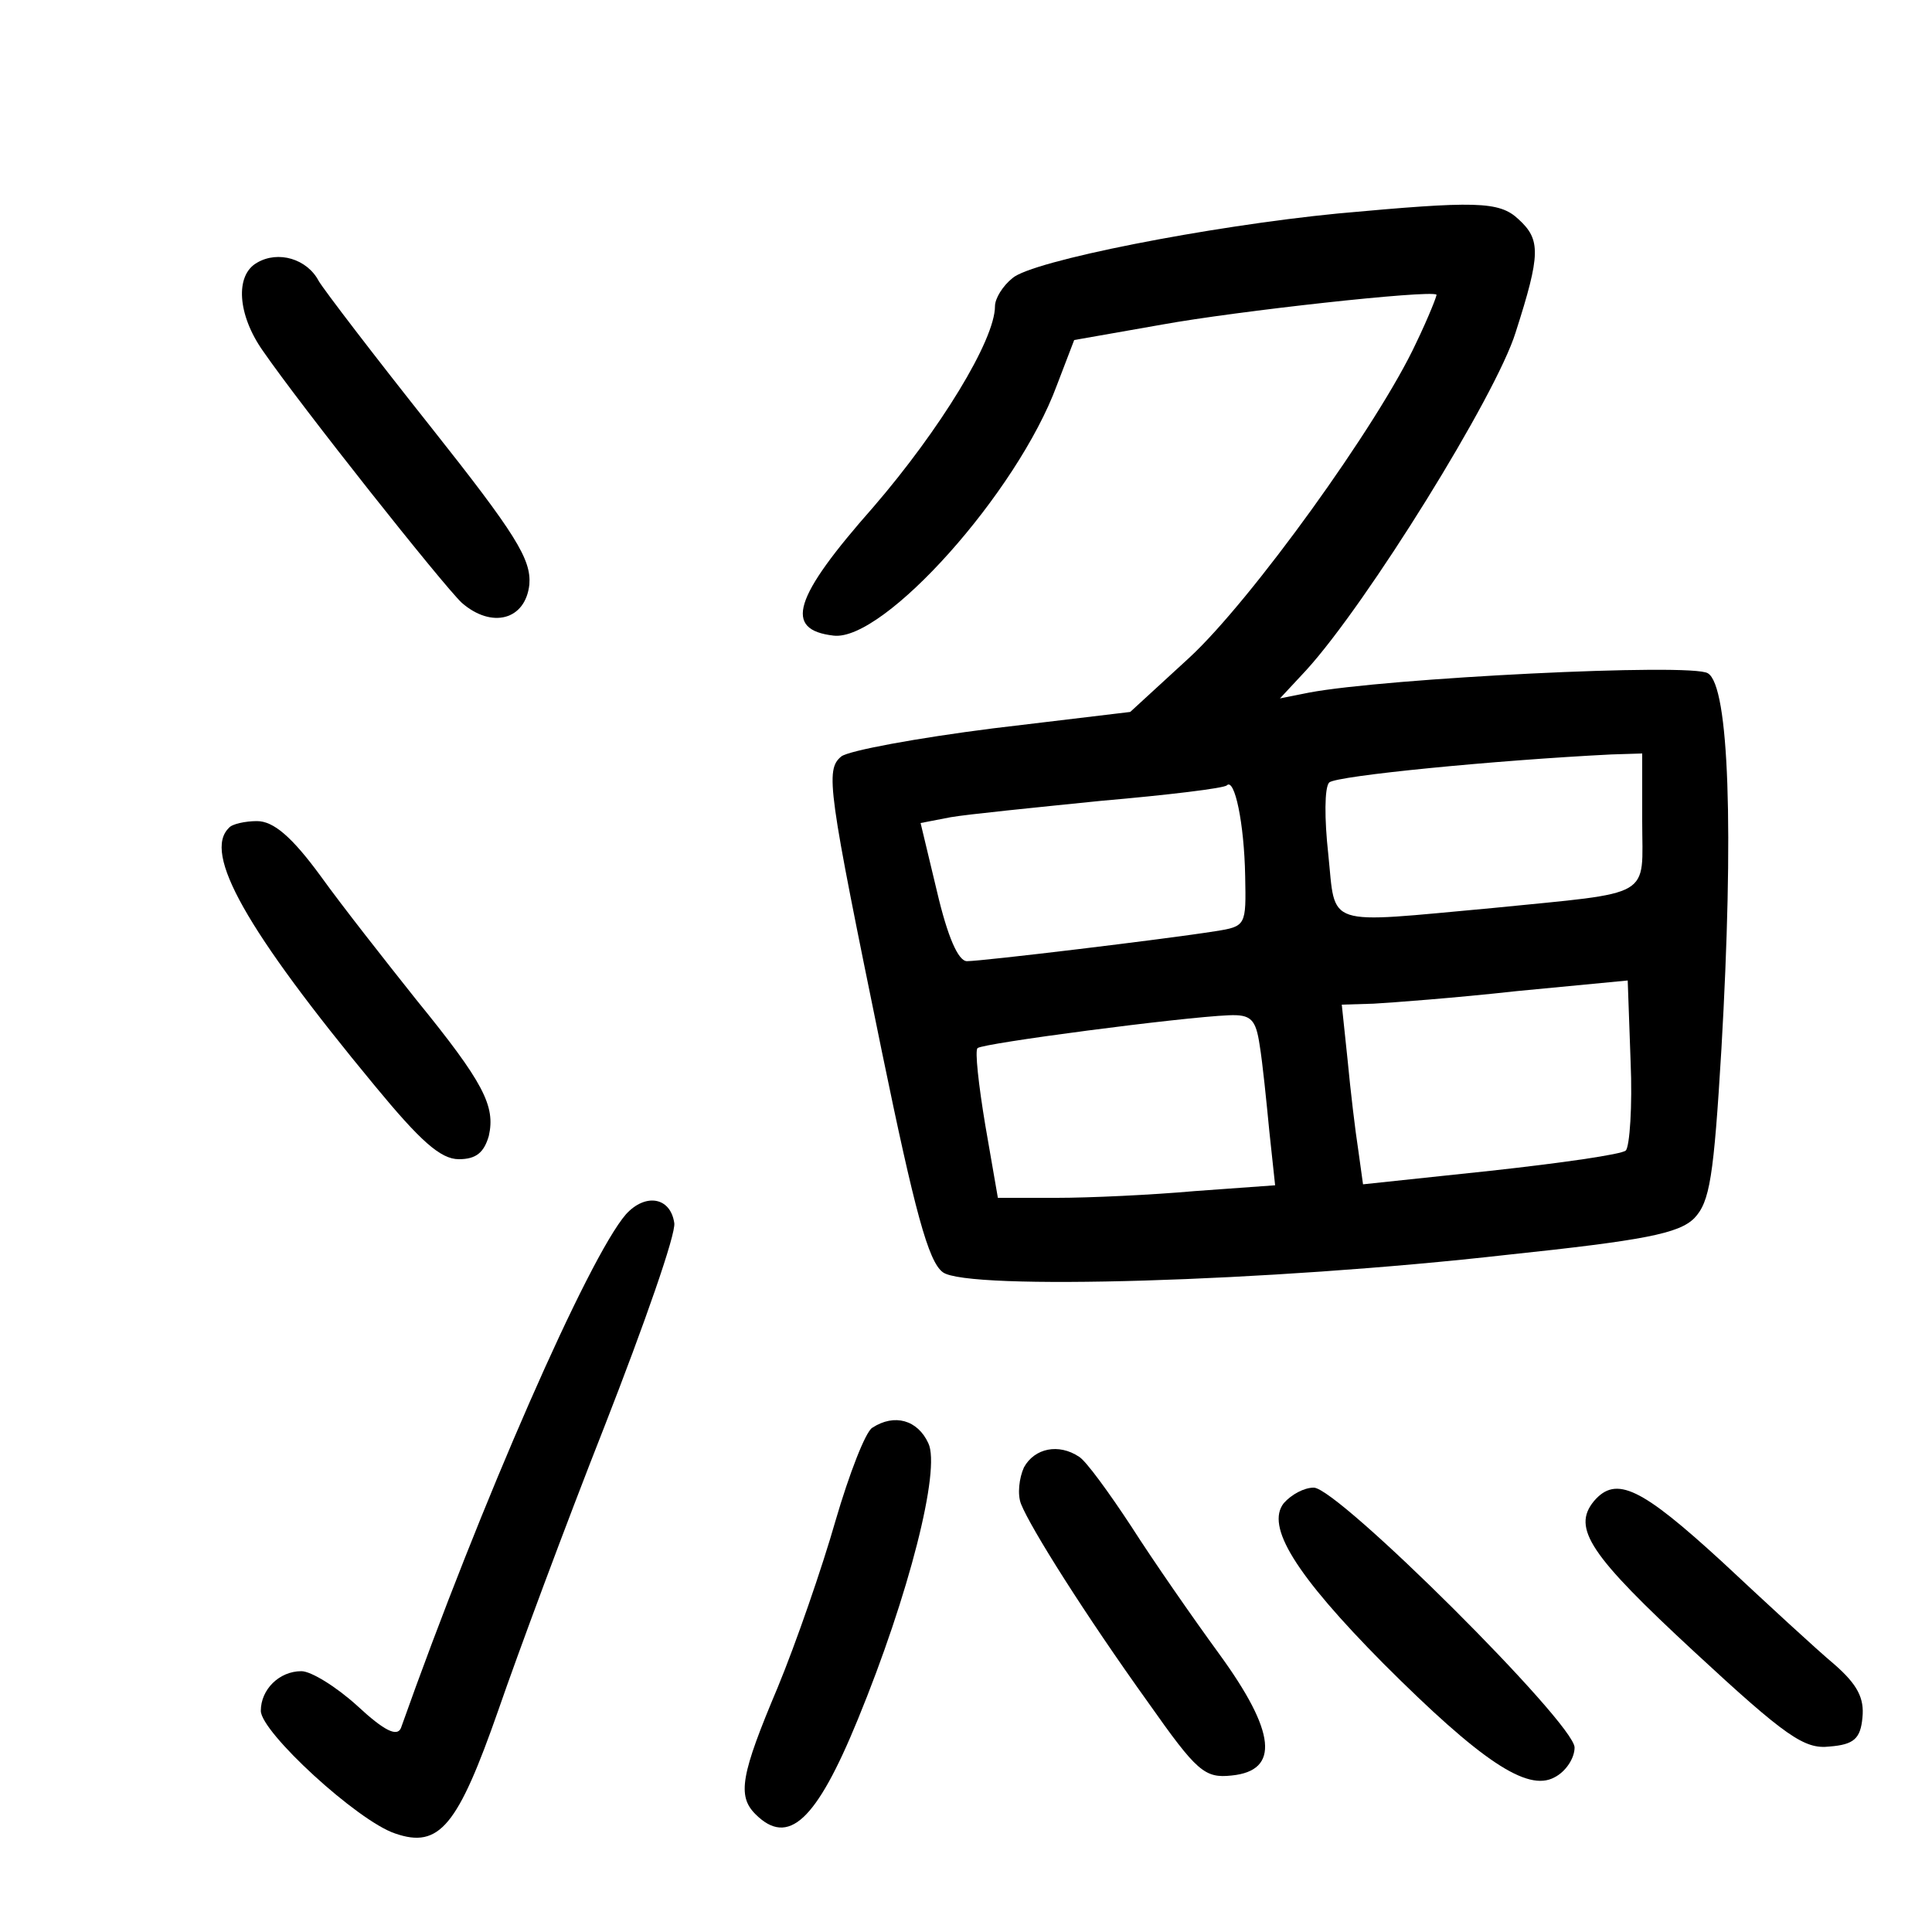 <?xml version="1.0"?>
<svg xmlns="http://www.w3.org/2000/svg" height="200pt" preserveAspectRatio="xMidYMid meet" viewBox="0 0 200 200" width="200pt">
  <g transform="matrix(.1 0 0 -.1 0 200)">
    <path d="m1385 1779c-133-13-317-49-337-67-10-8-18-21-18-29 0-35-57-128-126-208-83-94-93-127-41-133s190 148 231 259l18 47 91 16c77 14 277 36 284 31 1 0-8-23-21-50-39-84-171-267-235-326l-61-56-142-17c-79-10-149-23-157-29-17-14-14-33 42-306 34-165 48-217 63-228 25-19 337-10 584 18 142 15 178 22 194 38 16 17 20 42 28 175 13 226 8 376-14 389-16 11-334-5-413-20l-30-6 27 29c63 69 197 285 217 350 26 81 26 96 3 117-20 19-45 19-187 6zm315-629c0-81 14-73-155-90-176-16-162-21-170 56-4 36-4 69 1 74 8 7 172 23 292 29l32 1zm-411-57c1-51 1-52-31-57-50-8-241-31-257-31-9 0-20 25-31 72l-17 71 31 6c17 3 87 10 156 17 69 6 127 13 130 16 8 8 18-39 19-94zm394-284c-4-4-67-13-140-21l-132-14-5 36c-3 19-8 61-11 93l-6 57 33 1c18 1 85 6 148 13l115 11 3-84c2-46-1-88-5-92zm-379 109c3-18 7-58 10-89l6-56-83-6c-45-4-109-7-143-7h-61l-13 75c-7 42-11 78-8 80 5 5 211 32 260 34 23 1 28-4 32-31z"/>
    <path d="m266 1728c-23-13-20-54 6-91 40-58 186-242 206-261 31-27 66-18 70 19 2 26-14 52-102 163-58 73-110 141-116 151-12 23-42 32-64 19z"/>
    <path d="m237 1143c-27-26 17-105 151-267 47-57 68-76 87-76 18 0 26 7 31 24 7 31-5 55-75 141-31 39-76 96-99 128-30 41-49 57-66 57-12 0-26-3-29-7z"/>
    <path d="m648 743c-39-45-150-298-233-532-4-9-17-3-45 23-22 20-48 36-58 36-23 0-42-19-42-41s100-114 139-127c46-16 65 8 107 128 20 58 69 190 110 294 41 105 74 199 72 210-4 27-30 31-50 9z"/>
    <path d="m903 522c-7-4-24-48-38-96-14-49-41-127-60-173-38-90-42-112-23-131 34-34 63-7 106 98 53 129 86 259 73 286-11 24-35 31-58 16z"/>
    <path d="m1060 481c-5-11-7-28-3-38 10-25 66-114 132-206 50-71 58-78 86-75 50 5 46 45-13 126-27 37-68 96-91 132-23 35-47 68-54 72-21 14-46 9-57-11z"/>
    <path d="m1329 444c-19-24 12-74 103-166 101-101 149-133 177-118 12 6 21 20 21 31 0 25-245 269-270 269-10 0-23-7-31-16z"/>
    <path d="m1650 446c-23-28-4-56 104-156 95-88 114-101 140-98 25 2 32 8 34 30 2 20-5 34-29 55-18 15-70 63-116 106-84 77-110 90-133 63z"/>
  </g>
</svg>

